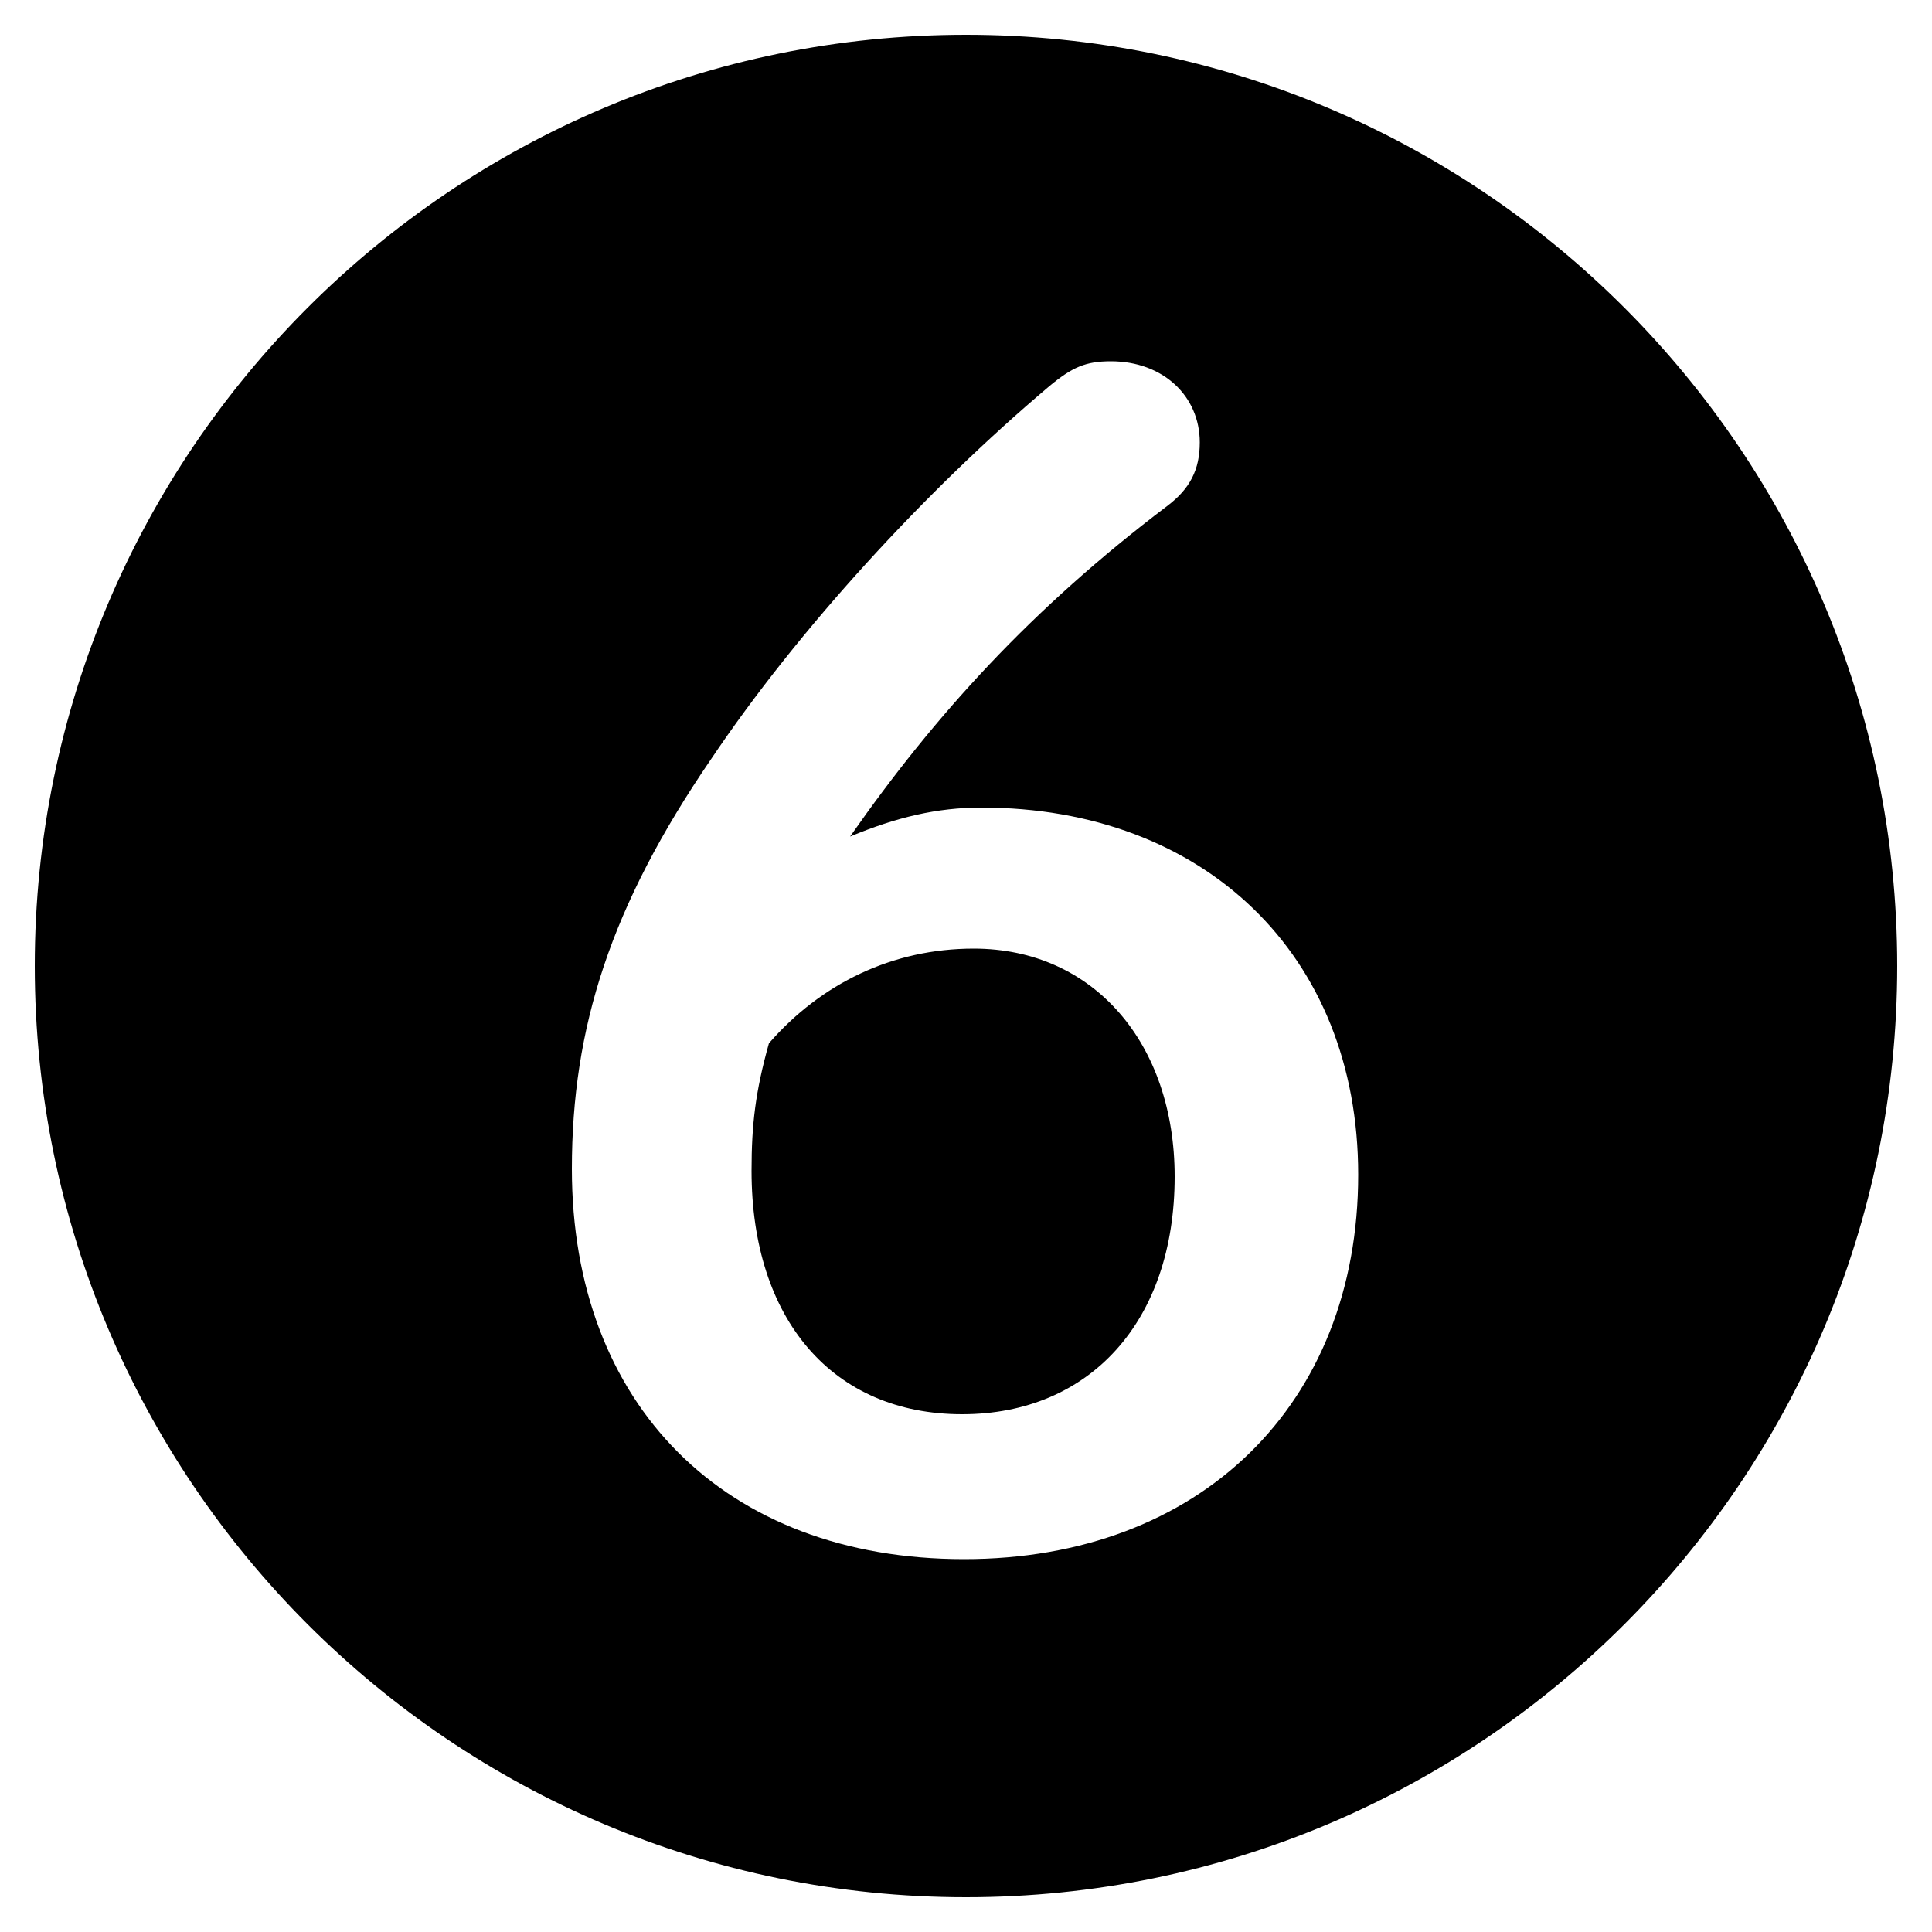 <svg xmlns="http://www.w3.org/2000/svg" viewBox="0 -44.0 50.0 50.0">
    <rect x="0" y="-44.0" width="50.0" height="50.0" fill="#808080" stroke="none"/>
    <g transform="scale(1, -1)">
        <!-- ボディの枠 -->
        <rect x="0" y="-6.0" width="50.0" height="50.0"
            stroke="white" fill="white"/>
        <!-- グリフ座標系の原点 -->
        <circle cx="0" cy="0" r="5" fill="white"/>
        <!-- グリフのアウトライン -->
        <g style="fill:black;stroke:#000000;stroke-width:0;stroke-linecap:round;stroke-linejoin:round;">
        <path d="M 19.9 17.0 C 19.55 15.75 19.45 14.9 19.45 13.7 C 19.45 9.85 21.55 7.4 24.9 7.4 C 28.2 7.4 30.4 9.8 30.4 13.55 C 30.4 17.0 28.3 19.45 25.2 19.45 C 23.1 19.45 21.25 18.55 19.9 17.0 Z M 25.0 43.1 C 11.7 43.1 0.9 32.3 0.9 19.0 C 0.9 5.7 11.7 -5.1 25.0 -5.1 C 38.3 -5.1 49.1 5.7 49.1 19.0 C 49.1 32.3 38.3 43.1 25.0 43.1 Z M 22.0 22.35 C 23.2 22.85 24.25 23.1 25.4 23.1 C 31.15 23.1 35.15 19.3 35.15 13.6 C 35.15 7.65 31.05 3.65 24.95 3.65 C 18.75 3.65 14.8 7.65 14.8 13.75 C 14.8 17.4 15.8 20.55 18.4 24.35 C 20.65 27.7 23.95 31.3 27.15 34.0 C 27.75 34.5 28.1 34.65 28.75 34.65 C 30.1 34.65 31.05 33.75 31.05 32.55 C 31.05 31.85 30.8 31.35 30.2 30.9 C 26.7 28.25 24.2 25.5 22.0 22.35 Z"/>
    </g>
    </g>
</svg>
